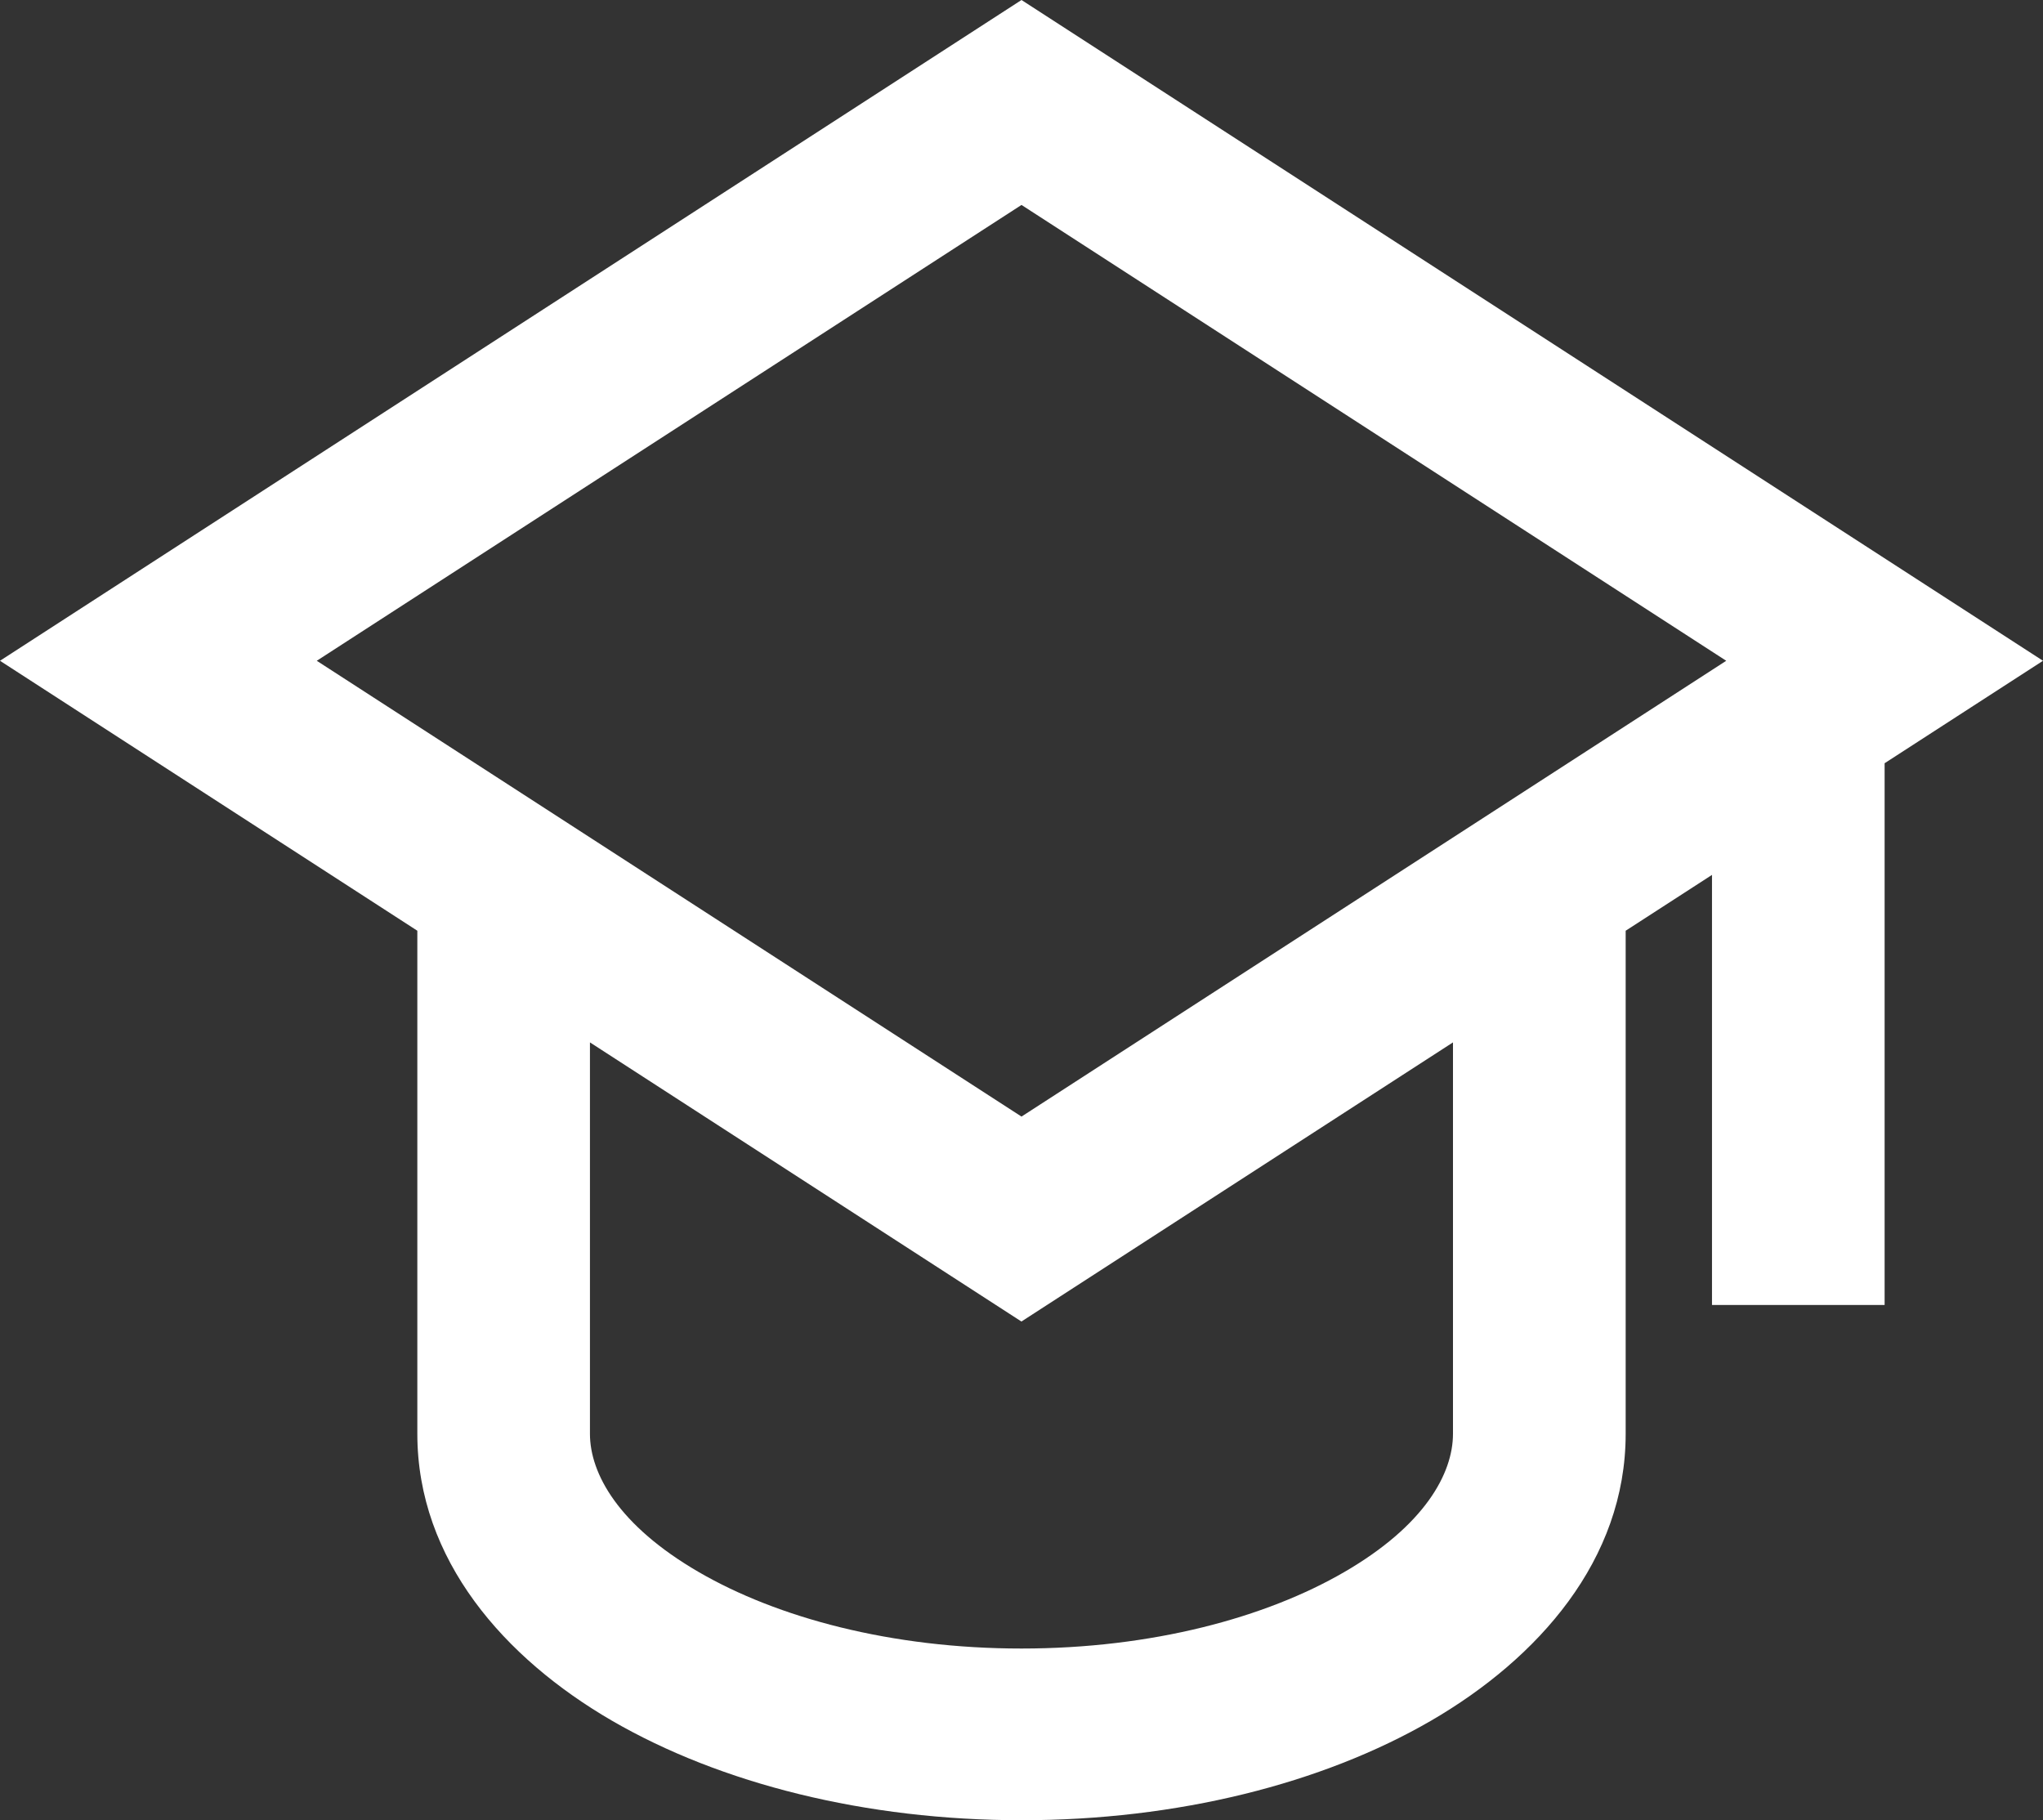 <svg width="55" height="49" viewBox="0 0 55 49" fill="none" xmlns="http://www.w3.org/2000/svg">
<rect x="0" y="0" width="55" height="49" fill="#333333" stroke="none"/>
<path d="M27.5 0L55 17.788L50.736 20.546V35.129H46.089V23.552L43.765 25.055V38.597C43.765 41.996 41.409 44.644 38.53 46.318C35.591 48.022 31.687 49 27.5 49C23.313 49 19.407 48.022 16.47 46.318C13.588 44.644 11.235 41.994 11.235 38.595V25.055L0 17.788L27.5 0ZM15.882 28.061V38.597C15.882 39.668 16.649 41.065 18.812 42.32C20.922 43.545 23.987 44.378 27.5 44.378C31.013 44.378 34.078 43.545 36.188 42.32C38.354 41.065 39.116 39.668 39.116 38.597V28.061L27.498 35.575L15.882 28.061ZM46.472 17.788L27.5 5.517L8.528 17.788L27.5 30.058L46.472 17.788Z" fill="white"/>
</svg>
